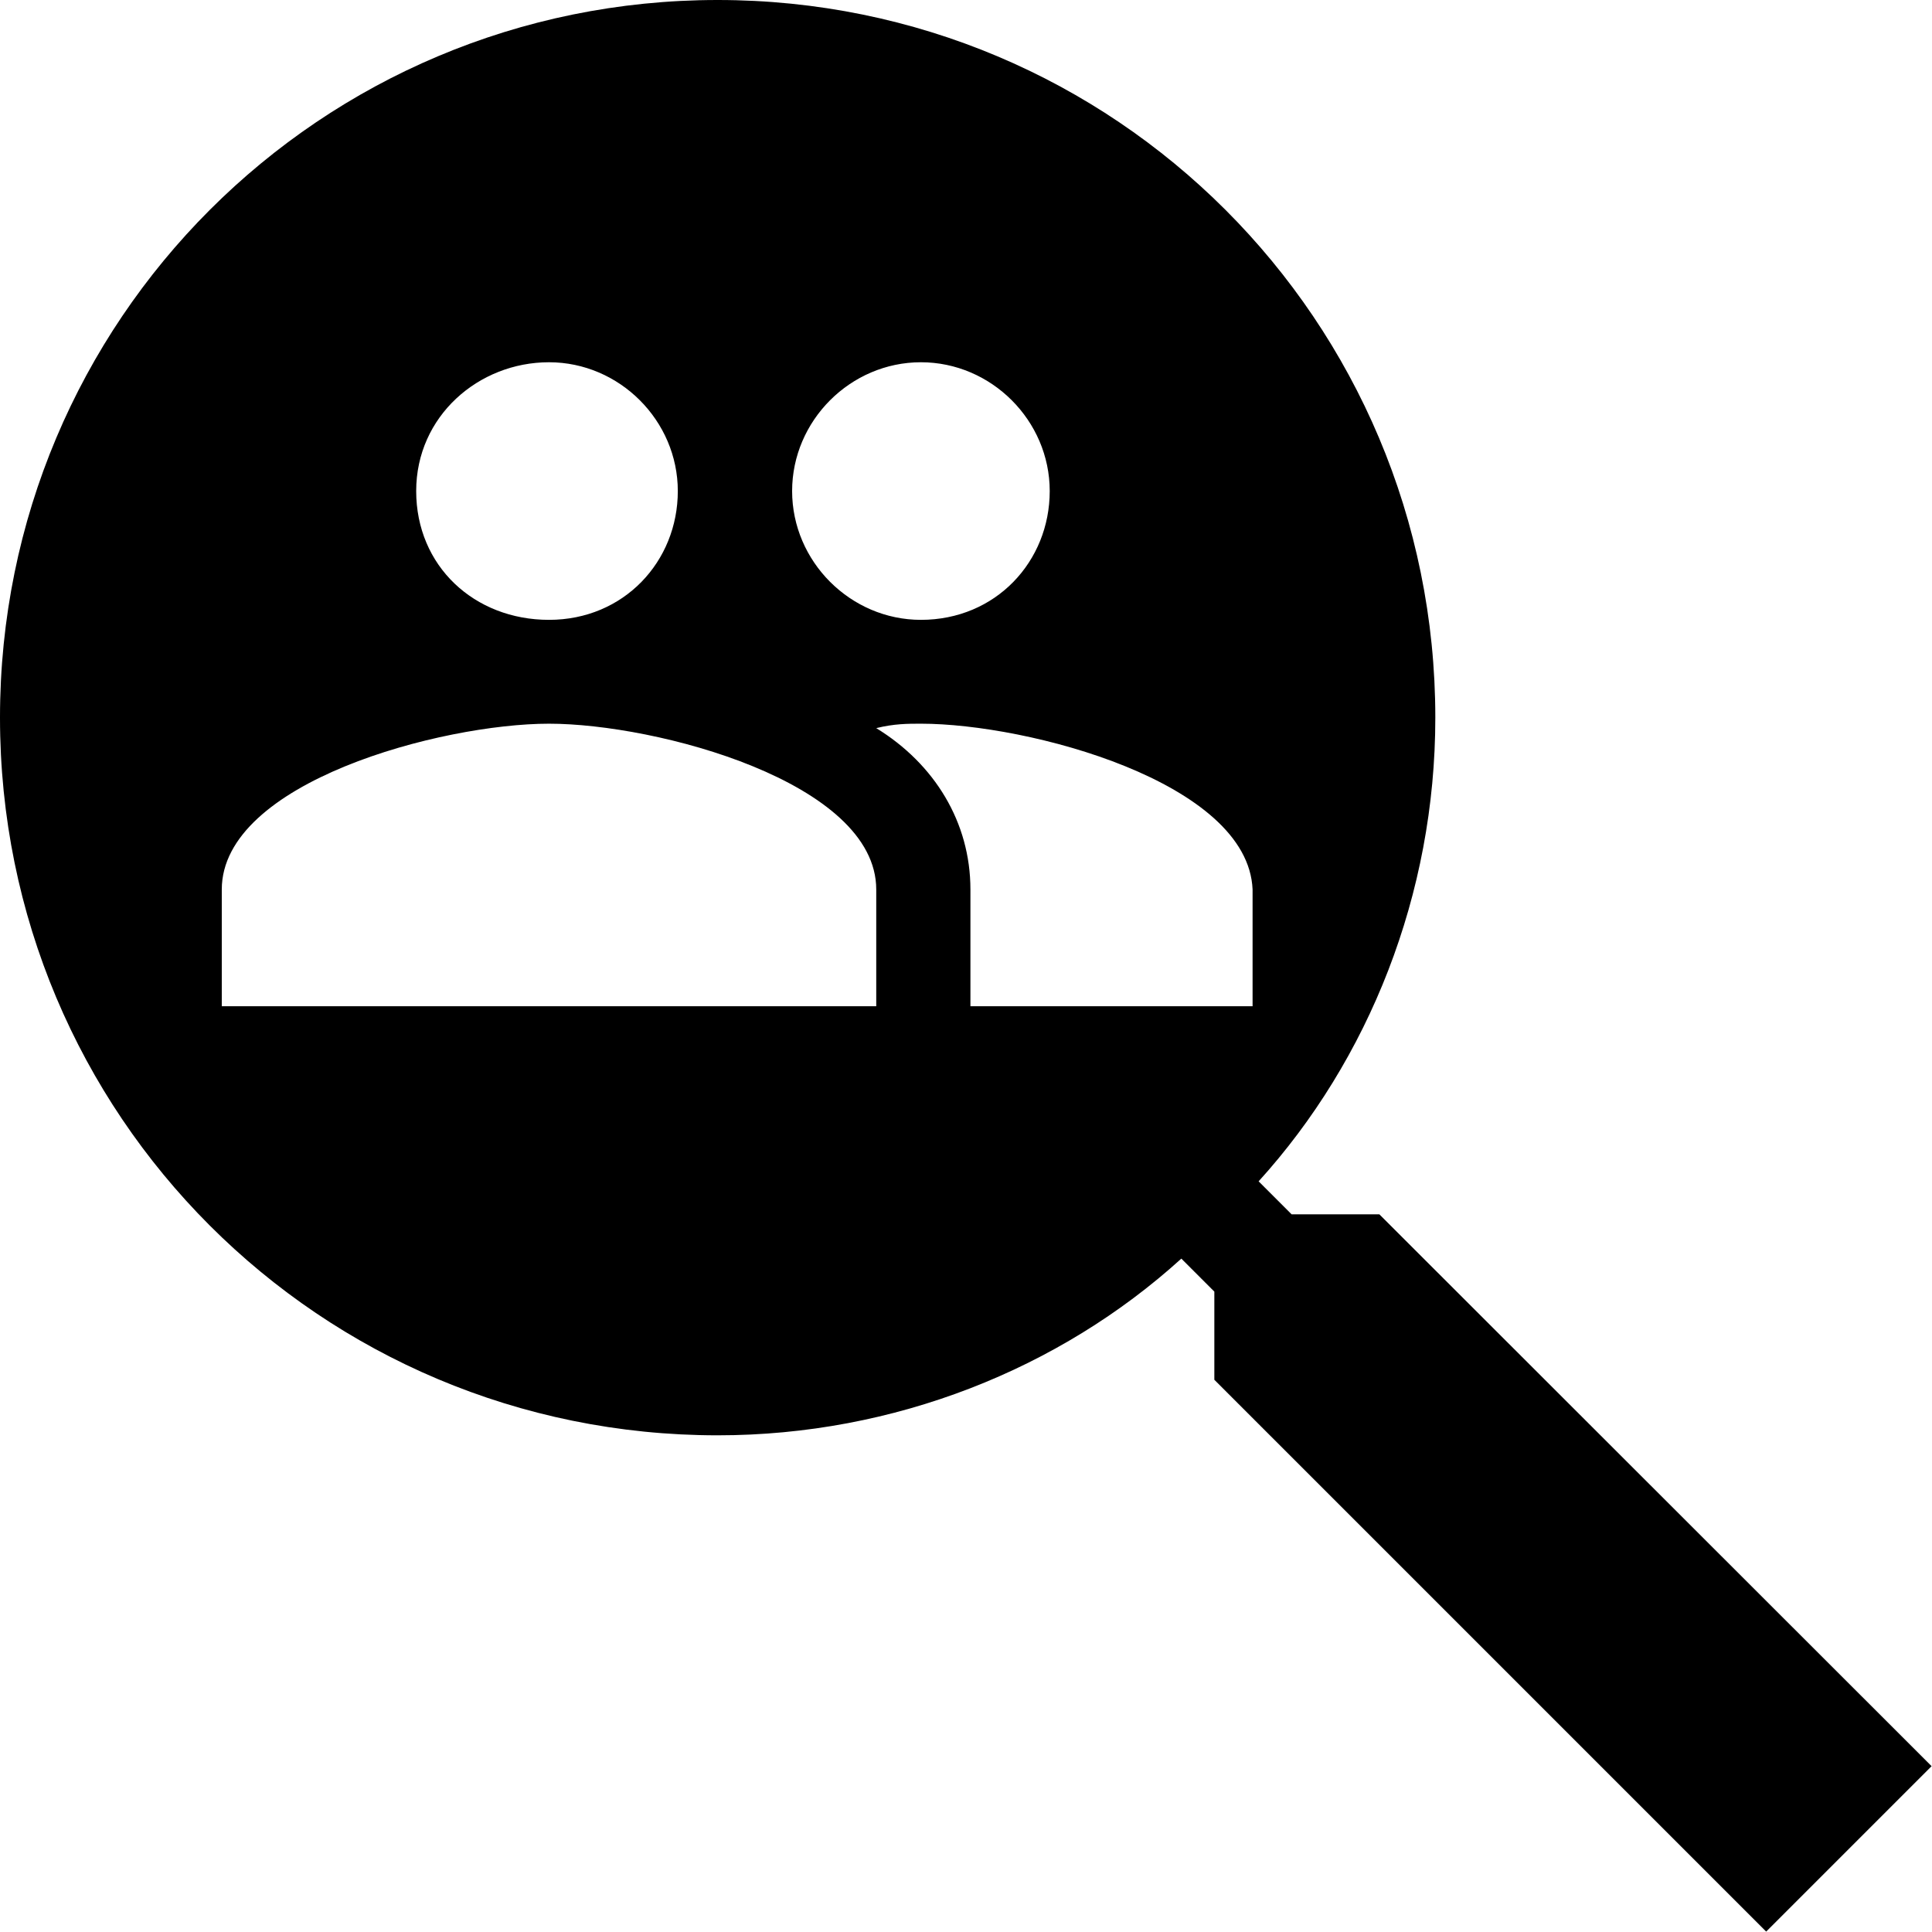 <?xml version="1.0" encoding="UTF-8"?>
<svg id="Layer_2" xmlns="http://www.w3.org/2000/svg" viewBox="0 0 48 48">
    <defs>
        <style>.cls-1{stroke-width:0px;}</style>
    </defs>
    <g id="Layer_3">
        <path class="cls-1"
              d="M34.28,30.17h-2.19l-.82-.82c2.74-3.02,4.39-7.13,4.39-11.52C35.66,7.96,27.7,0,17.83,0S0,7.96,0,17.83s7.95,17.83,17.83,17.83c4.39,0,8.5-1.65,11.52-4.39l.82.82v2.19l13.71,13.71,4.11-4.11-13.72-13.71ZM22.88,9c1.75,0,3.2,1.45,3.2,3.2s-1.34,3.2-3.2,3.2c-1.75,0-3.2-1.45-3.2-3.2s1.45-3.2,3.2-3.2ZM13.64,9c1.75,0,3.2,1.45,3.2,3.2s-1.34,3.2-3.2,3.2-3.3-1.34-3.3-3.2,1.55-3.2,3.3-3.2ZM21.77,25H5.51v-2.9c0-2.67,5.46-4.12,8.13-4.12s8.13,1.45,8.13,4.12v2.9ZM31.12,25h-7.01v-2.9c0-1.67-.89-3.12-2.34-4.01.45-.11.78-.11,1.11-.11,2.67,0,8.13,1.45,8.24,4.12v2.9Z"/>
    </g>
</svg>
